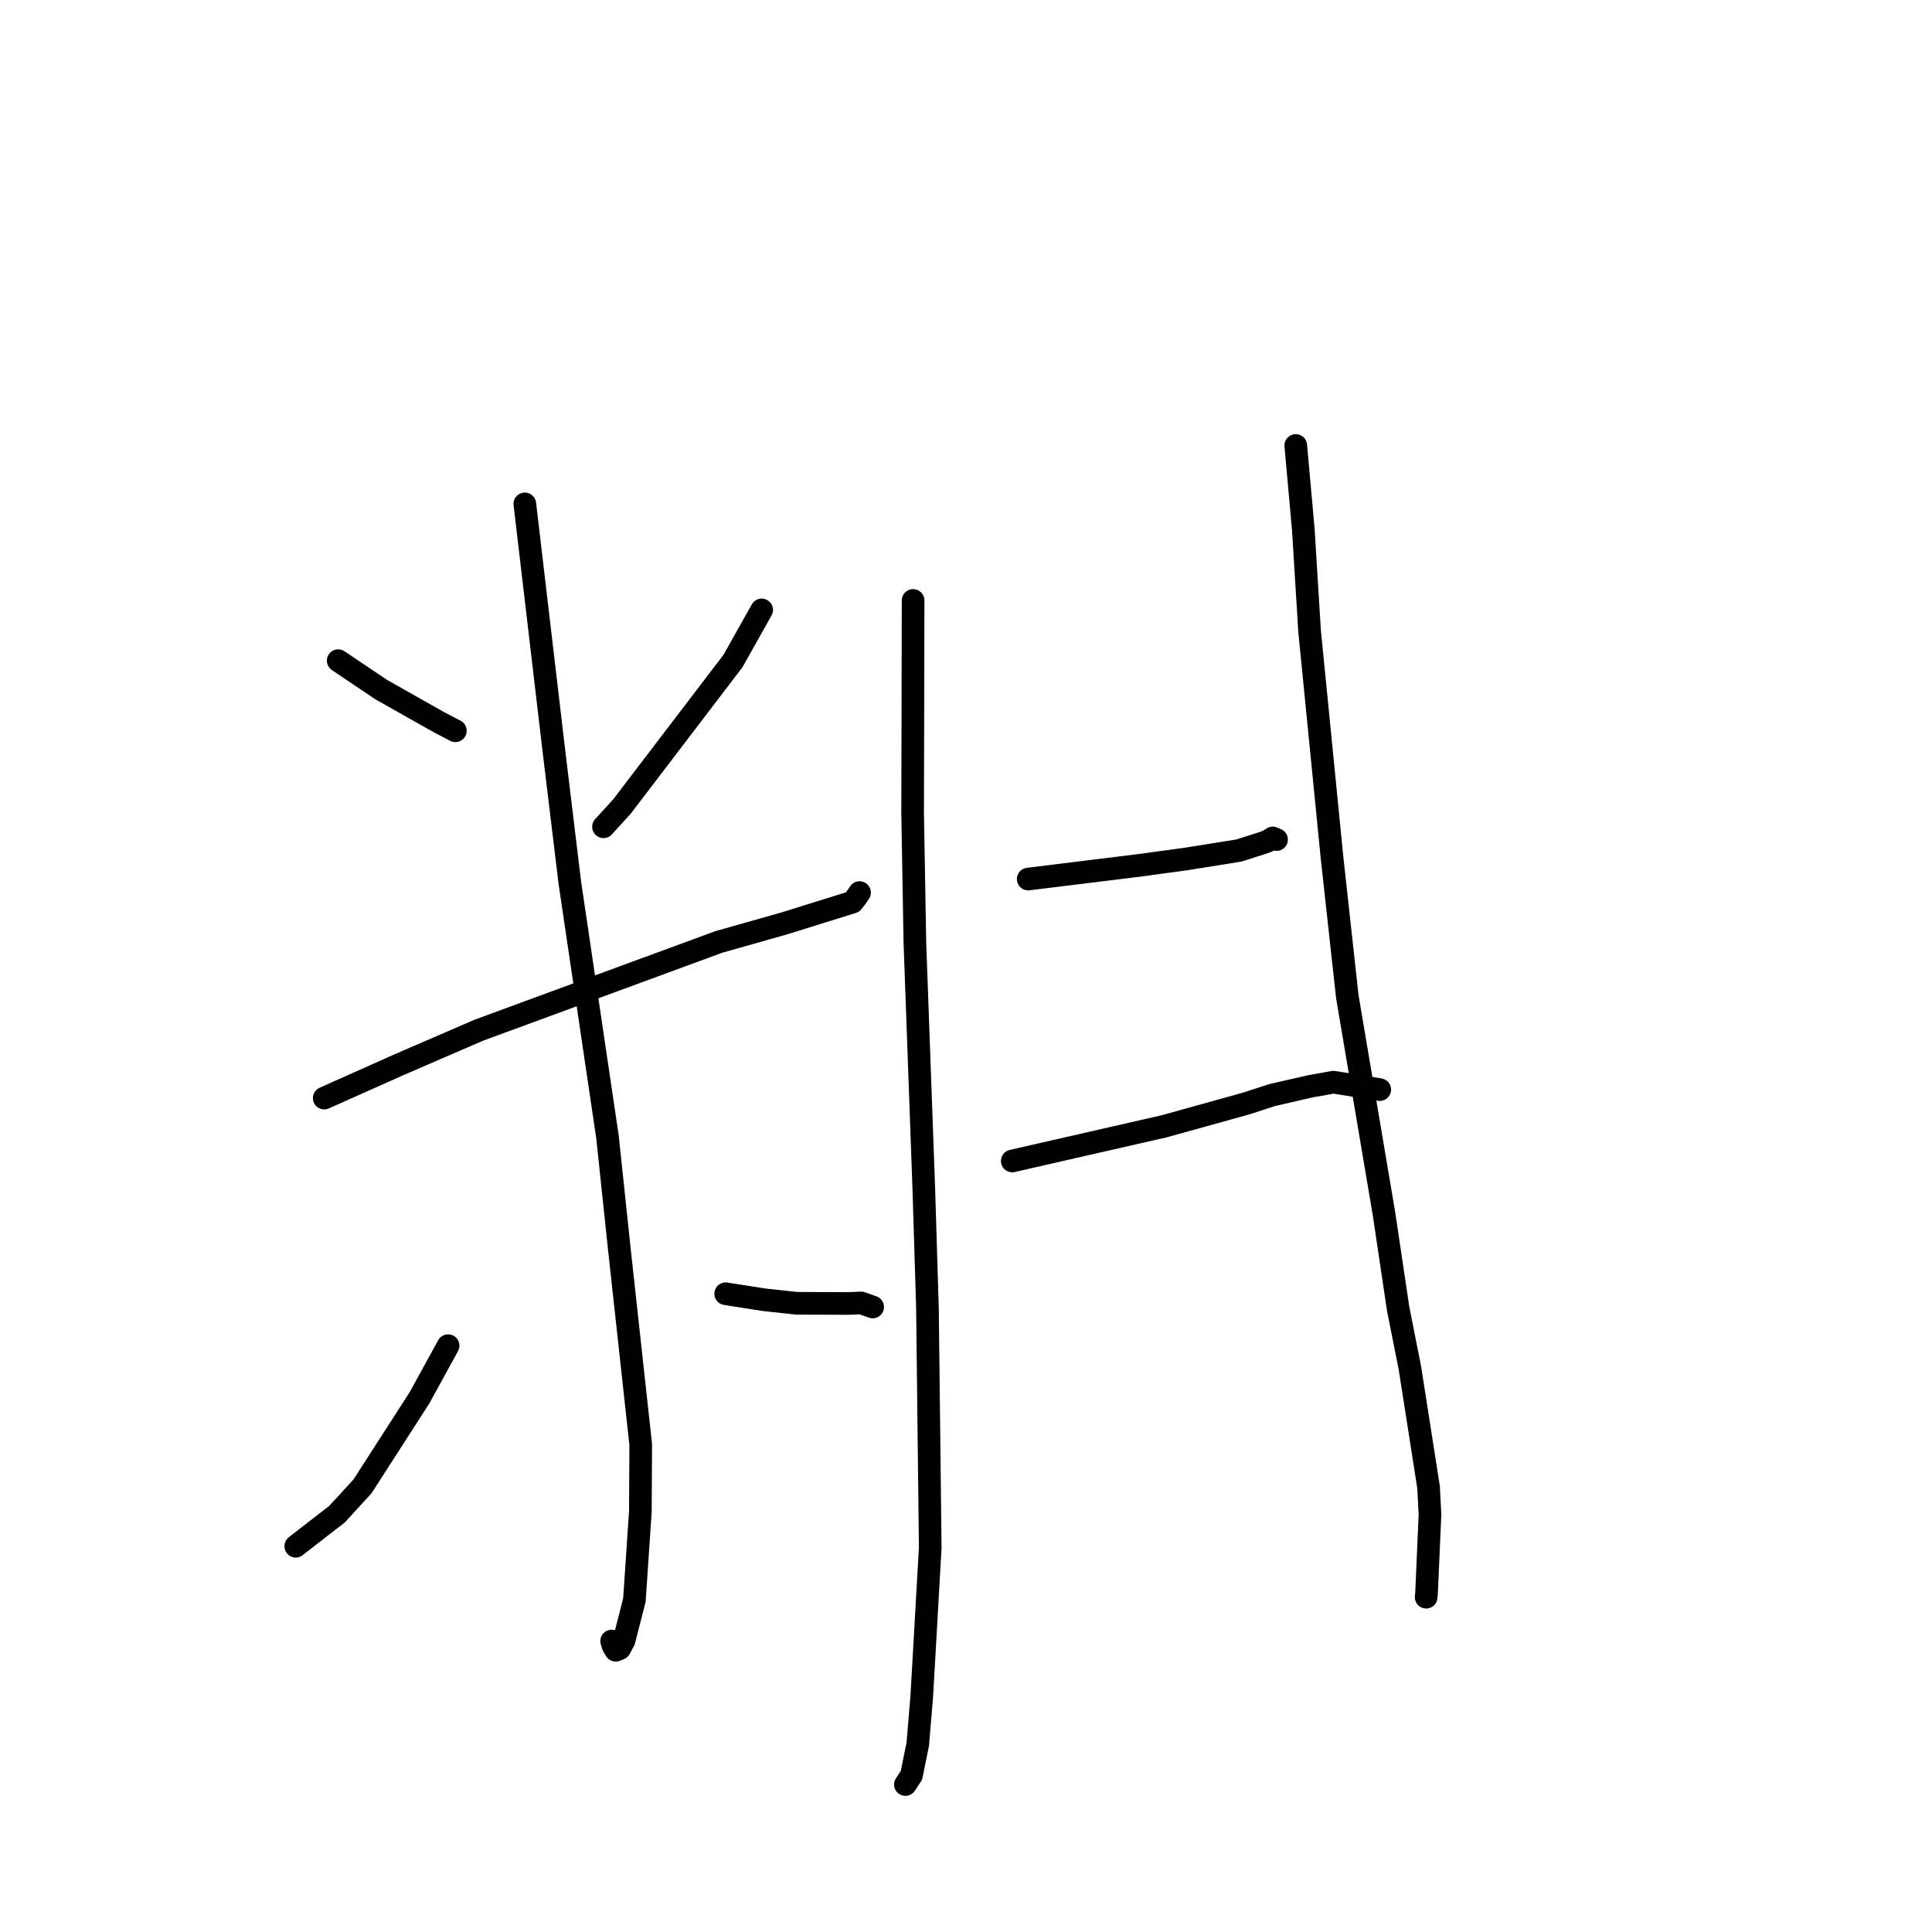 <?xml version="1.0" standalone="no"?>
    <svg width="256" height="256" xmlns="http://www.w3.org/2000/svg" version="1.1">
    <polyline stroke="black" stroke-width="3" stroke-linecap="round" fill="transparent" stroke-linejoin="round" points="44.812 87.542 50.494 91.364 58.105 95.664 60.338 96.832 " />
        <polyline stroke="black" stroke-width="3" stroke-linecap="round" fill="transparent" stroke-linejoin="round" points="100.926 80.818 97.131 87.577 82.422 106.858 79.966 109.551 " />
        <polyline stroke="black" stroke-width="3" stroke-linecap="round" fill="transparent" stroke-linejoin="round" points="42.962 145.502 52.844 141.091 63.465 136.5 95.227 124.818 103.987 122.336 112.97 119.534 113.442 118.928 113.864 118.317 113.895 118.272 " />
        <polyline stroke="black" stroke-width="3" stroke-linecap="round" fill="transparent" stroke-linejoin="round" points="69.542 66.768 73.383 99.409 75.503 116.949 80.497 150.664 82.067 165.518 84.9 191.418 84.852 200.273 84.062 212.01 82.694 217.37 82.109 218.46 81.588 218.661 81.582 218.663 81.231 218.074 81.046 217.444 " />
        <polyline stroke="black" stroke-width="3" stroke-linecap="round" fill="transparent" stroke-linejoin="round" points="59.376 178.309 55.591 185.205 48.038 196.948 44.659 200.632 39.433 204.683 39.189 204.886 " />
        <polyline stroke="black" stroke-width="3" stroke-linecap="round" fill="transparent" stroke-linejoin="round" points="96.158 171.428 101.236 172.224 105.566 172.694 112.4 172.718 114.119 172.647 115.372 173.091 115.632 173.183 " />
        <polyline stroke="black" stroke-width="3" stroke-linecap="round" fill="transparent" stroke-linejoin="round" points="120.99 79.563 120.965 92.505 120.927 107.693 121.226 124.884 122.412 157.606 122.894 173.373 123.261 205.079 122.141 224.742 121.608 231.128 120.771 235.238 120.008 236.405 119.971 236.457 119.97 236.458 " />
        <polyline stroke="black" stroke-width="3" stroke-linecap="round" fill="transparent" stroke-linejoin="round" points="171.695 59.028 172.7 70.222 173.526 83.614 176.499 113.619 178.525 132.05 183.387 160.84 185.262 173.418 186.826 181.307 189.295 197.084 189.48 200.684 189.02 211.189 188.973 211.635 " />
        <polyline stroke="black" stroke-width="3" stroke-linecap="round" fill="transparent" stroke-linejoin="round" points="136.243 116.48 150.987 114.661 157.142 113.823 164.159 112.7 167.498 111.632 168.037 111.423 168.648 111.031 168.988 111.179 169.148 111.249 " />
        <polyline stroke="black" stroke-width="3" stroke-linecap="round" fill="transparent" stroke-linejoin="round" points="134.13 153.834 154.307 149.227 165.08 146.234 168.607 145.091 173.647 143.939 176.679 143.395 182.331 144.299 182.825 144.379 " />
        </svg>